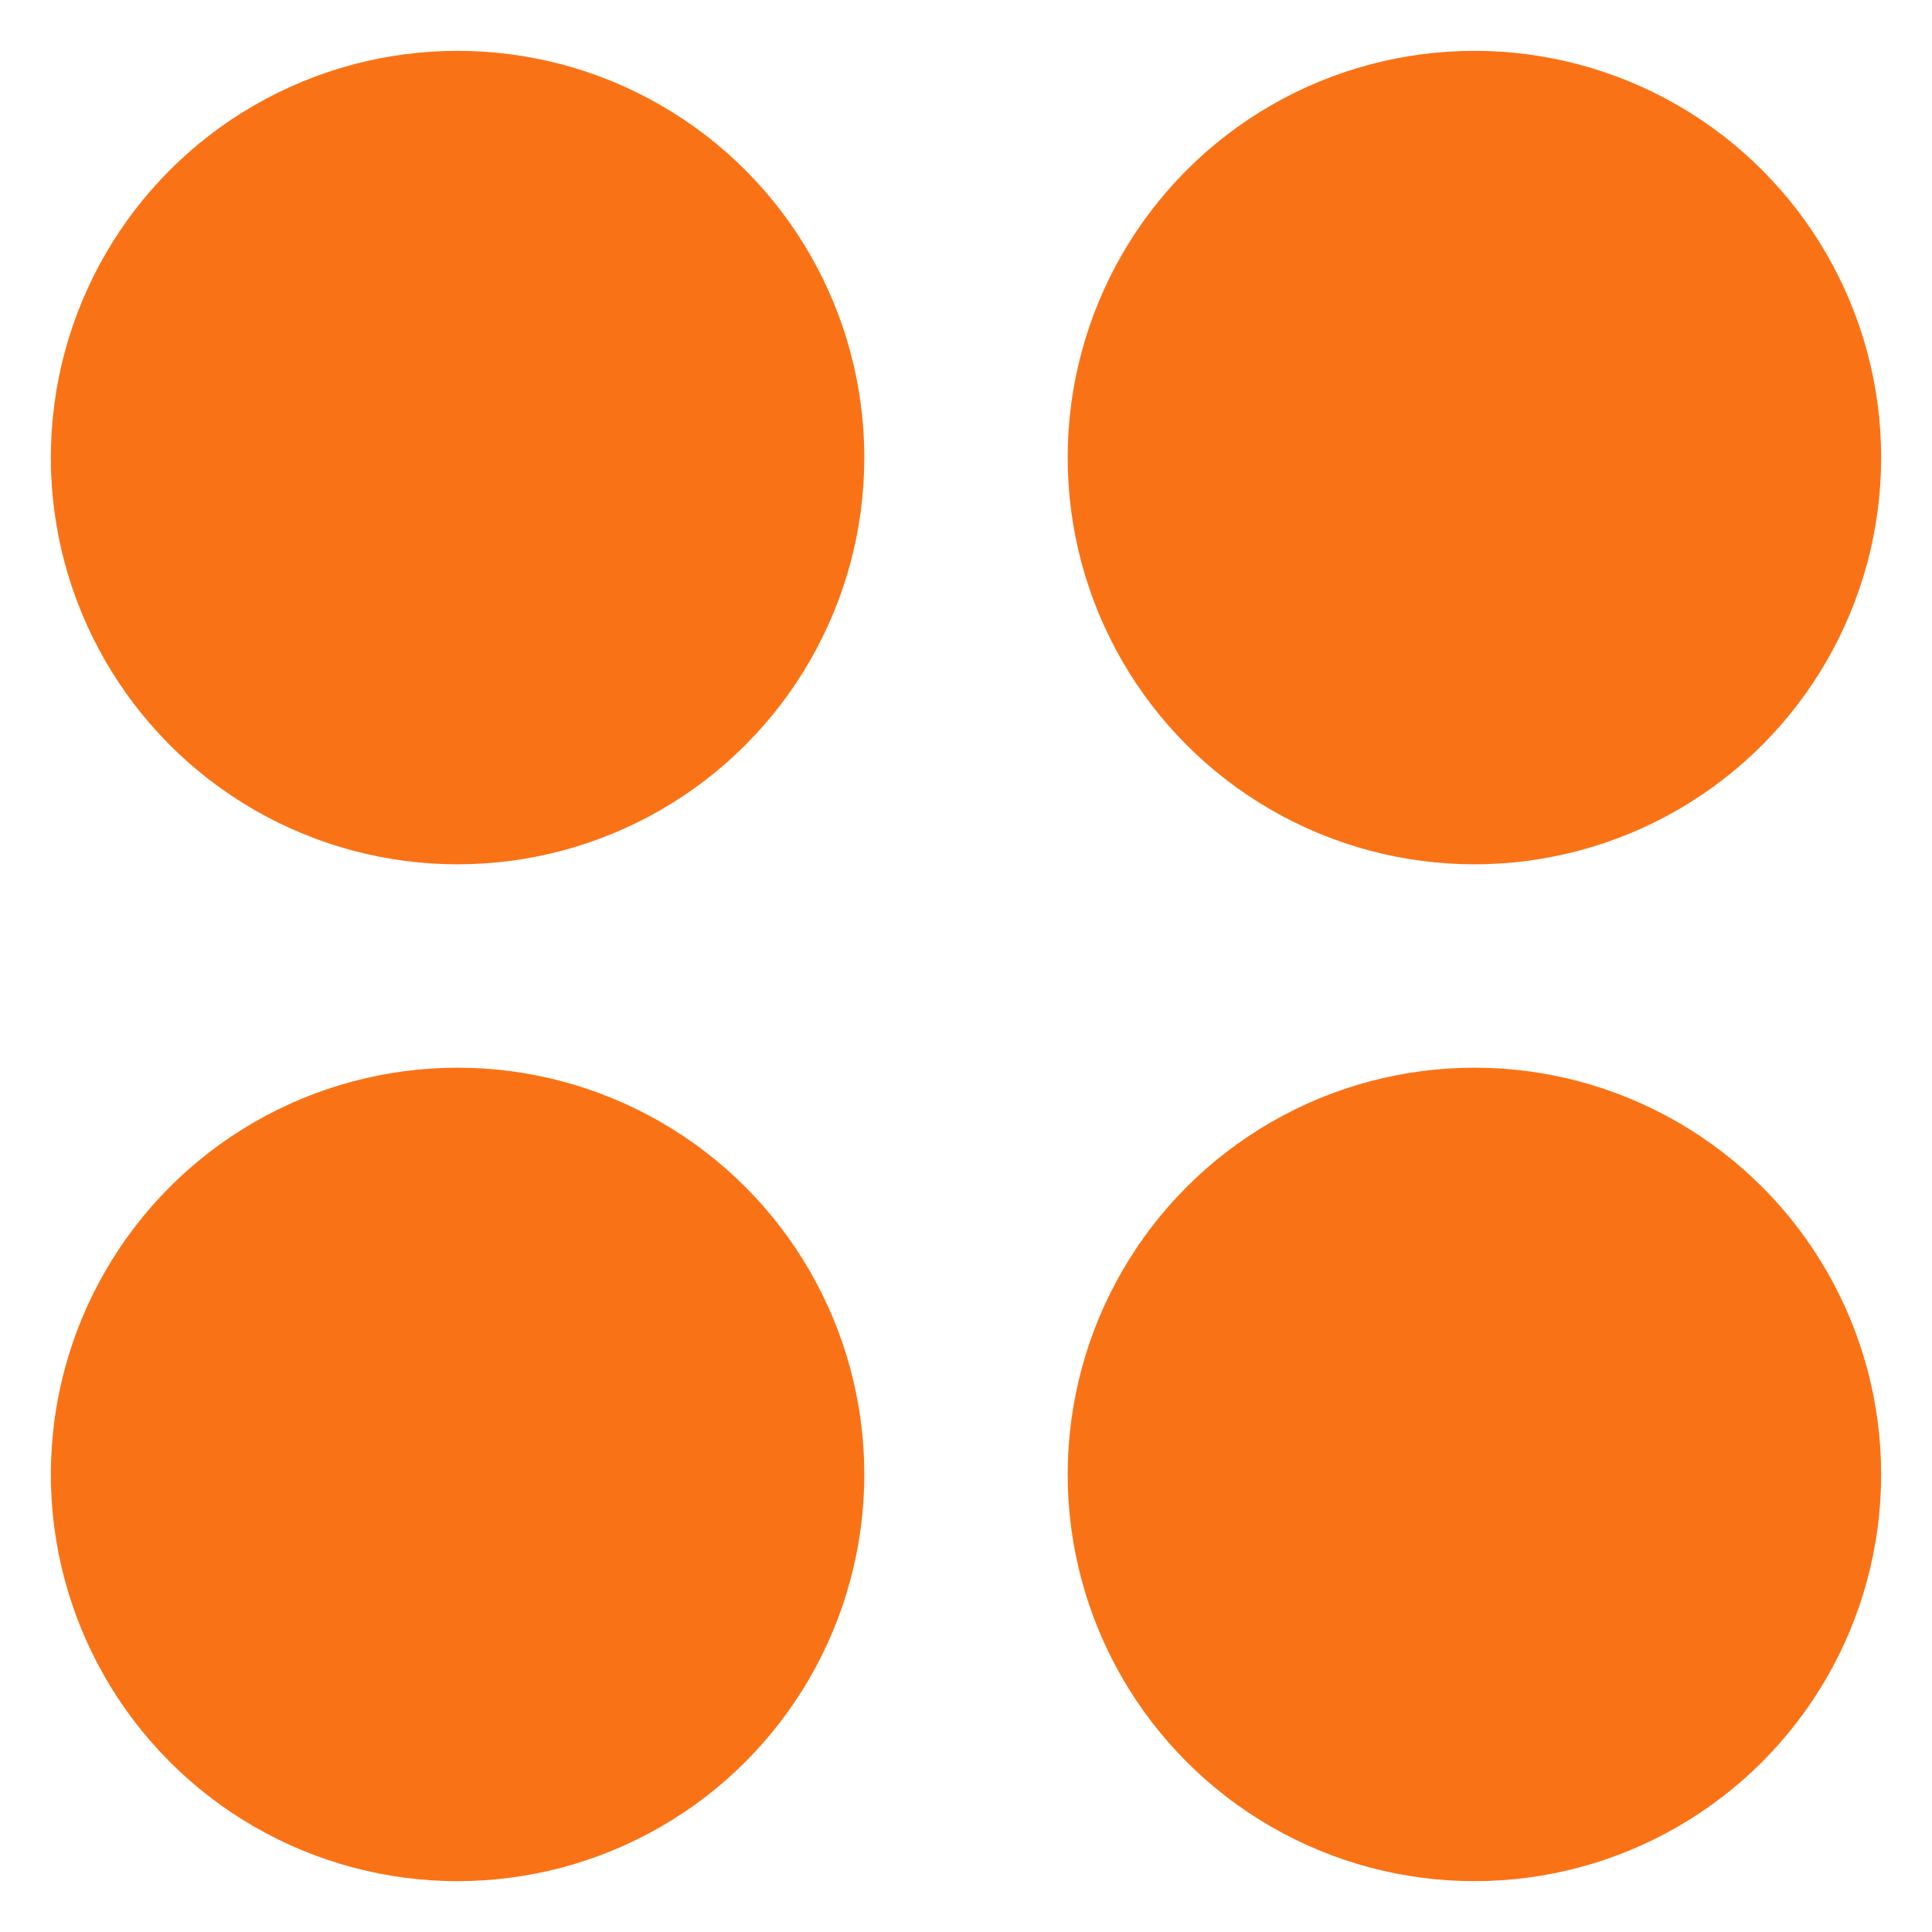 <svg width="19" height="19" viewBox="0 0 19 19" fill="none" xmlns="http://www.w3.org/2000/svg">
<circle cx="4.5" cy="4.5" r="4" fill="#F97316"/>
<circle cx="14.5" cy="4.5" r="4" fill="#F97316"/>
<circle cx="4.5" cy="14.5" r="4" fill="#F97316"/>
<circle cx="14.5" cy="14.5" r="4" fill="#F97316"/>
</svg>
